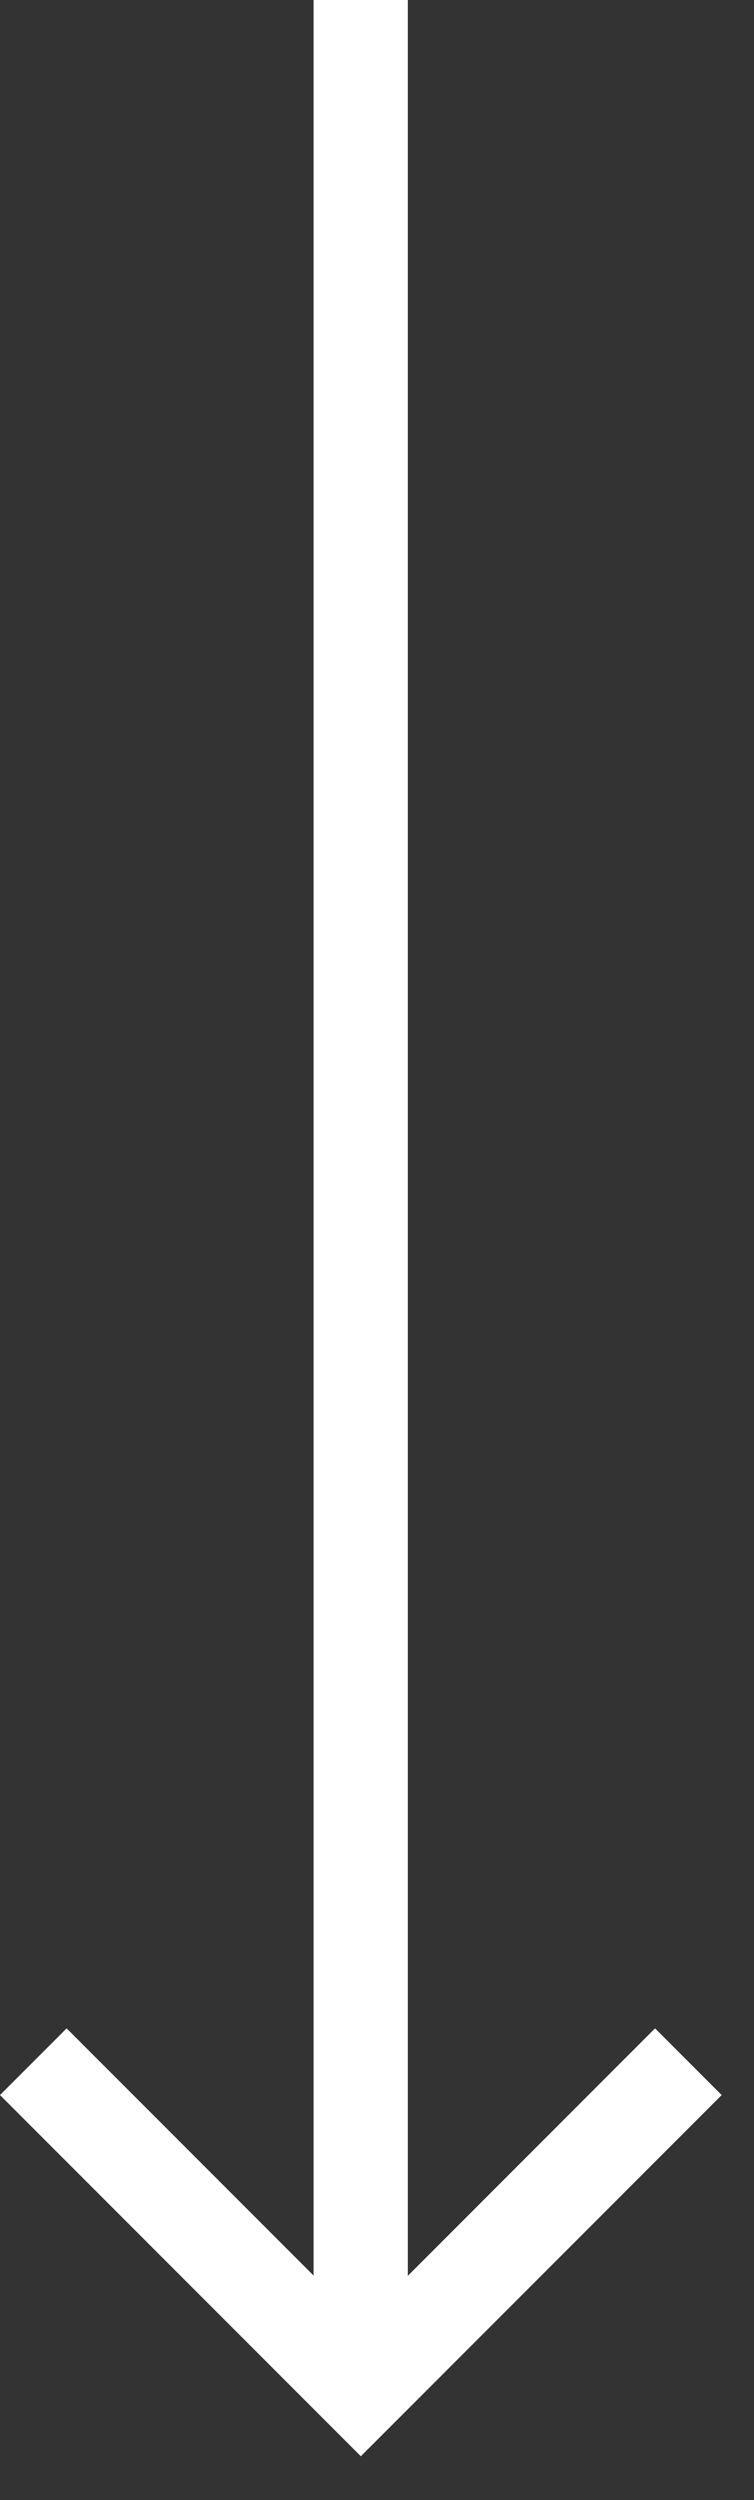<svg width="16" height="53" viewBox="0 0 16 53" xmlns="http://www.w3.org/2000/svg">
  <rect x="0" y="0" width="16" height="53" fill="#333333" stroke="none"/>
  <path d="M13.9 43l1.414 1.414-7.657 7.657L0 44.414 1.414 43l5.24 5.24V0h2v48.246z" fill="#FFF" fill-rule="evenodd"></path>
</svg>
